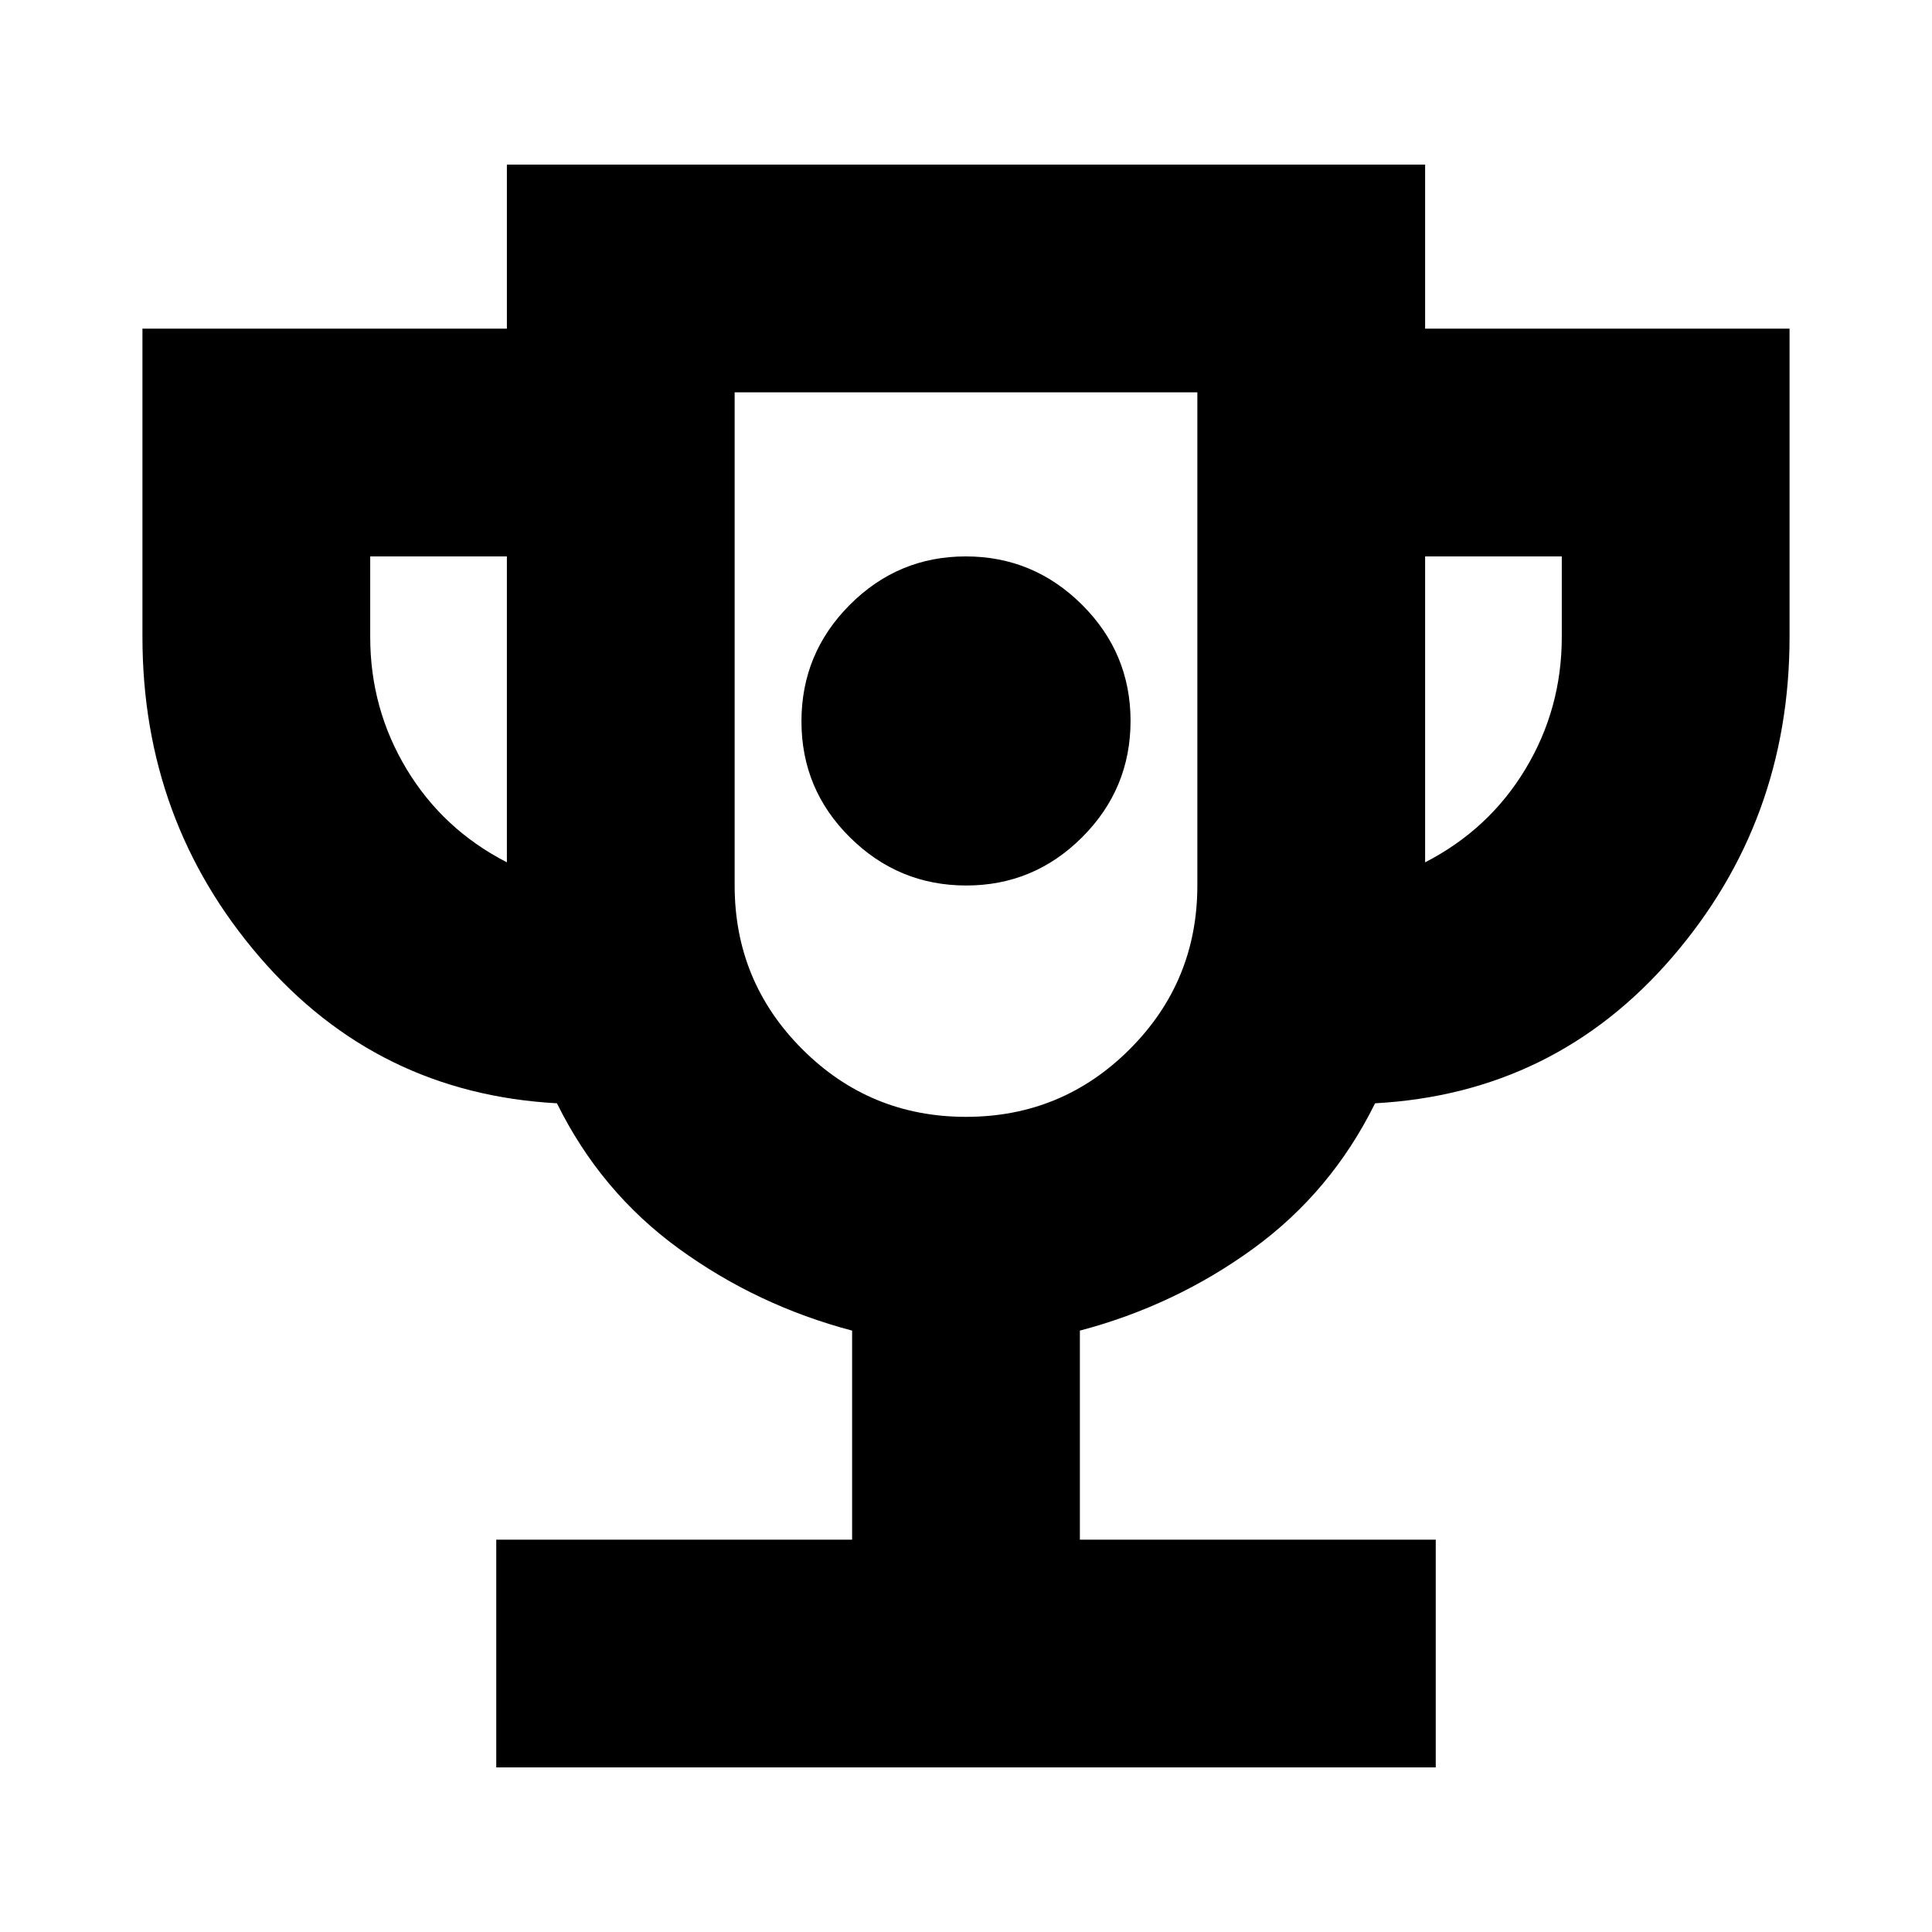 <svg xmlns="http://www.w3.org/2000/svg" height="24" viewBox="0 -960 960 960" width="24"><path d="M480.124-520q33.637 0 57.637-24.024 24-24.025 24-57.761 0-33.737-24.124-57.737t-57.761-24q-33.637 0-57.637 24.074-24 24.075-24 57.881t24.124 57.687Q446.487-520 480.124-520ZM246.587-81.783v-113.174h176.826v-103.869q-47.239-12.478-86.098-40.717-38.859-28.239-60.576-72.239-89.304-4.892-147.631-72.544-58.326-67.652-58.326-159.196v-153.174H251.87v-81.522h456.262v81.522h181.087v153.174q0 91.544-58.326 159.196-58.327 67.652-147.631 72.544-21.717 44-60.576 72.239-38.859 28.239-86.098 40.717v103.869h176.826v113.174H246.587Zm5.282-449.739v-152h-67.913v40q0 35.718 18.098 65.718t49.815 46.282ZM480-405.043q47.739 0 81.348-33.609T594.957-520v-245.043H365.043V-520q0 47.739 33.609 81.348T480-405.043Zm228.131-126.479q31.717-16.282 49.815-46.282 18.098-30 18.098-65.718v-40h-67.913v152ZM480-585.043Z"/></svg>